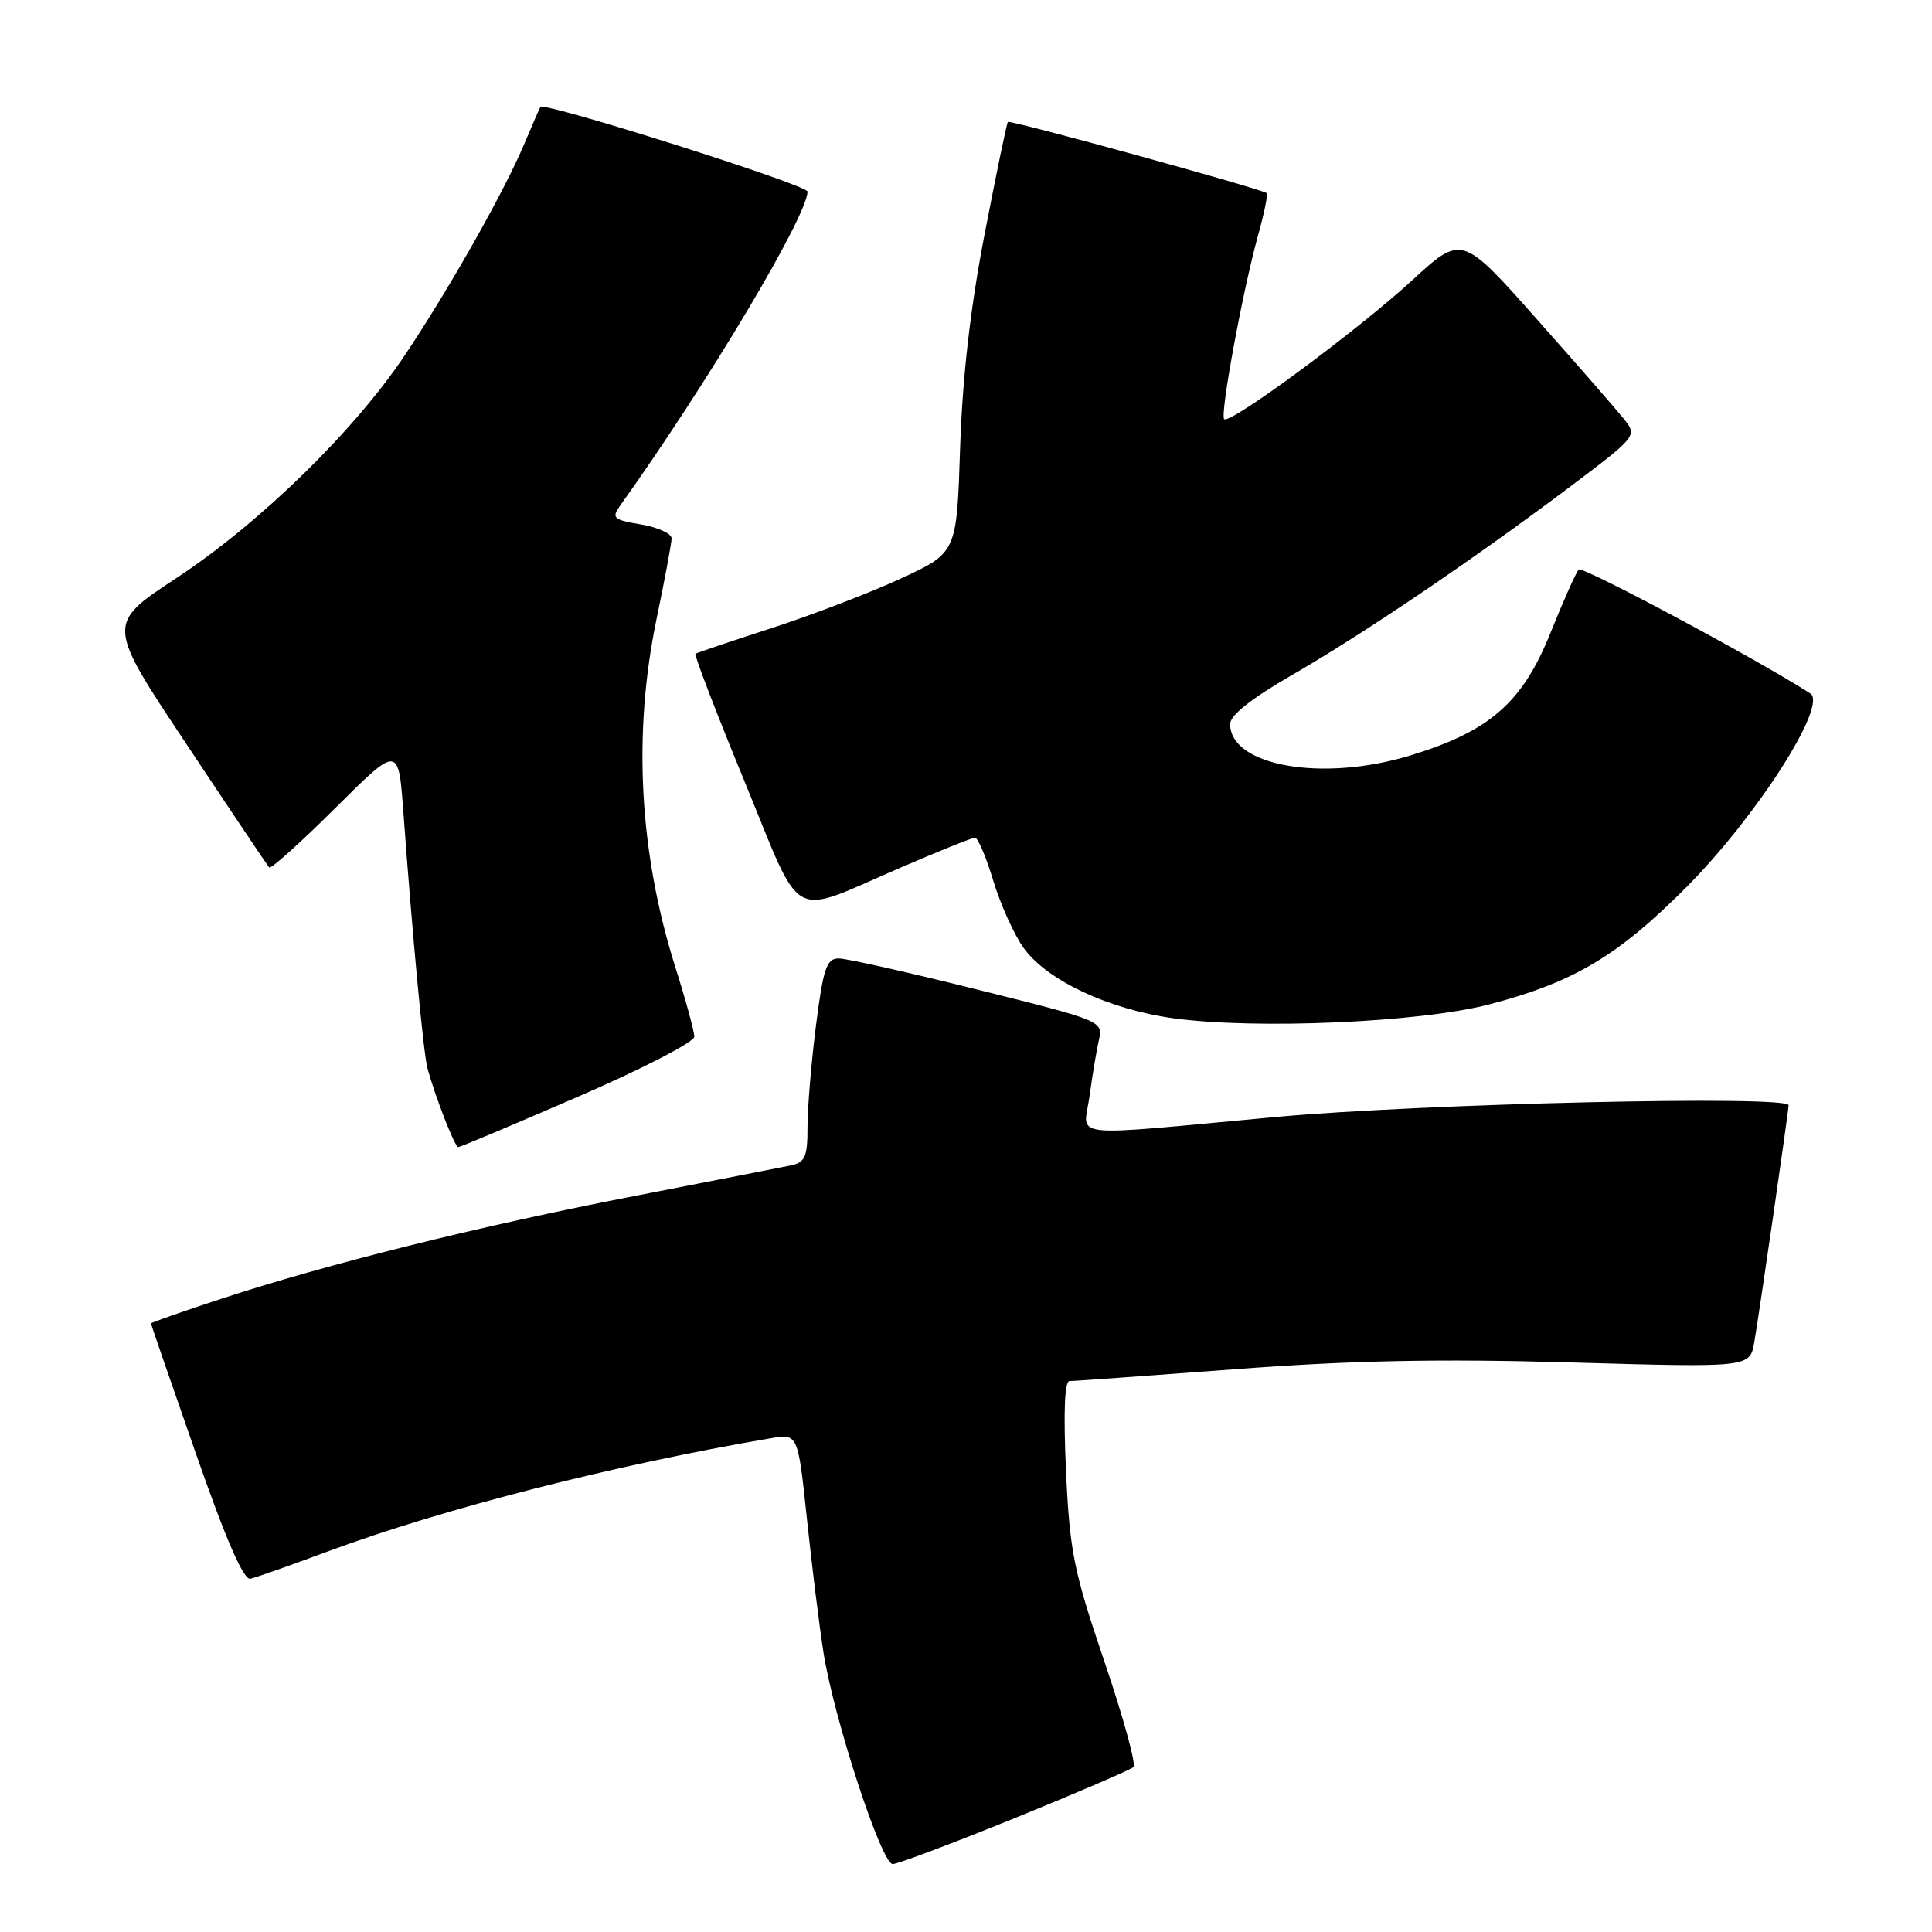 <?xml version="1.0" encoding="UTF-8" standalone="no"?>
<!DOCTYPE svg PUBLIC "-//W3C//DTD SVG 1.1//EN" "http://www.w3.org/Graphics/SVG/1.1/DTD/svg11.dtd" >
<svg xmlns="http://www.w3.org/2000/svg" xmlns:xlink="http://www.w3.org/1999/xlink" version="1.1" viewBox="0 0 256 256">
 <g >
 <path fill="currentColor"
d=" M 134.49 240.90 C 142.74 237.54 149.81 234.50 150.19 234.15 C 150.56 233.79 148.83 227.50 146.34 220.16 C 142.26 208.15 141.75 205.63 141.25 194.91 C 140.90 187.14 141.06 183.00 141.72 183.00 C 142.28 183.00 152.14 182.29 163.62 181.43 C 179.12 180.26 190.60 180.03 208.19 180.53 C 231.87 181.21 231.87 181.21 232.45 177.85 C 233.09 174.21 237.00 147.17 237.00 146.45 C 237.00 145.11 188.38 146.23 169.00 148.01 C 140.74 150.61 143.59 150.93 144.37 145.25 C 144.72 142.64 145.27 139.33 145.59 137.90 C 146.18 135.29 146.18 135.29 129.61 131.15 C 120.50 128.87 112.19 127.00 111.15 127.00 C 109.53 127.00 109.10 128.24 108.13 135.82 C 107.51 140.67 107.00 146.73 107.00 149.30 C 107.00 153.33 106.69 154.03 104.75 154.43 C 103.51 154.69 94.17 156.51 84.00 158.49 C 63.42 162.48 43.24 167.51 29.25 172.12 C 24.16 173.79 20.00 175.25 20.00 175.36 C 20.00 175.46 22.67 183.19 25.93 192.53 C 29.93 204.00 32.28 209.40 33.18 209.19 C 33.91 209.03 38.55 207.39 43.50 205.55 C 58.73 199.90 81.46 194.09 102.11 190.58 C 105.73 189.96 105.73 189.96 106.92 201.23 C 107.57 207.43 108.56 215.42 109.12 218.99 C 110.49 227.70 116.80 247.00 118.29 247.00 C 118.94 247.00 126.23 244.25 134.49 240.90 Z  M 76.58 145.32 C 85.06 141.65 92.00 138.07 92.00 137.37 C 92.00 136.67 90.87 132.52 89.48 128.14 C 84.69 112.96 83.84 97.21 87.00 82.00 C 88.09 76.78 88.98 71.98 88.99 71.34 C 88.99 70.70 87.17 69.87 84.94 69.49 C 81.24 68.87 81.00 68.64 82.19 66.97 C 93.76 50.79 107.00 28.58 107.00 25.38 C 107.00 24.51 72.08 13.45 71.61 14.17 C 71.49 14.35 70.54 16.52 69.50 19.00 C 66.84 25.33 59.60 38.16 53.69 47.00 C 46.94 57.12 34.46 69.29 23.31 76.64 C 14.12 82.69 14.12 82.69 24.70 98.59 C 30.51 107.34 35.45 114.70 35.67 114.95 C 35.88 115.19 39.83 111.65 44.43 107.07 C 52.80 98.74 52.80 98.74 53.45 107.62 C 54.65 124.01 56.10 139.48 56.63 141.50 C 57.60 145.14 60.26 152.00 60.72 152.00 C 60.97 152.00 68.11 148.99 76.58 145.32 Z  M 197.32 133.09 C 208.53 130.16 214.41 126.66 223.50 117.51 C 232.79 108.16 242.23 93.40 239.88 91.89 C 232.85 87.36 209.69 74.97 209.19 75.47 C 208.84 75.83 207.17 79.57 205.47 83.80 C 201.74 93.11 197.40 96.91 186.81 100.12 C 175.21 103.65 163.00 101.50 163.00 95.93 C 163.00 94.79 165.80 92.56 171.07 89.52 C 180.64 84.00 194.96 74.31 207.74 64.72 C 216.88 57.85 216.95 57.76 215.24 55.59 C 214.28 54.39 209.05 48.38 203.60 42.25 C 193.70 31.10 193.70 31.10 187.10 37.16 C 179.89 43.79 162.96 56.29 162.21 55.54 C 161.63 54.96 164.68 38.45 166.70 31.18 C 167.52 28.25 168.03 25.73 167.84 25.59 C 167.05 24.99 133.82 15.85 133.55 16.16 C 133.39 16.35 132.01 23.02 130.47 31.00 C 128.57 40.84 127.53 49.96 127.22 59.37 C 126.77 73.24 126.77 73.24 119.36 76.66 C 115.29 78.54 107.58 81.50 102.23 83.23 C 96.88 84.97 92.34 86.49 92.15 86.63 C 91.96 86.76 94.87 94.35 98.63 103.48 C 106.50 122.63 104.33 121.43 119.32 114.97 C 124.37 112.79 128.81 111.00 129.20 111.00 C 129.58 111.00 130.68 113.59 131.63 116.75 C 132.59 119.91 134.41 123.93 135.68 125.67 C 138.78 129.93 146.97 133.76 155.50 134.93 C 166.49 136.43 188.17 135.48 197.32 133.09 Z "/>
</g>
</svg>